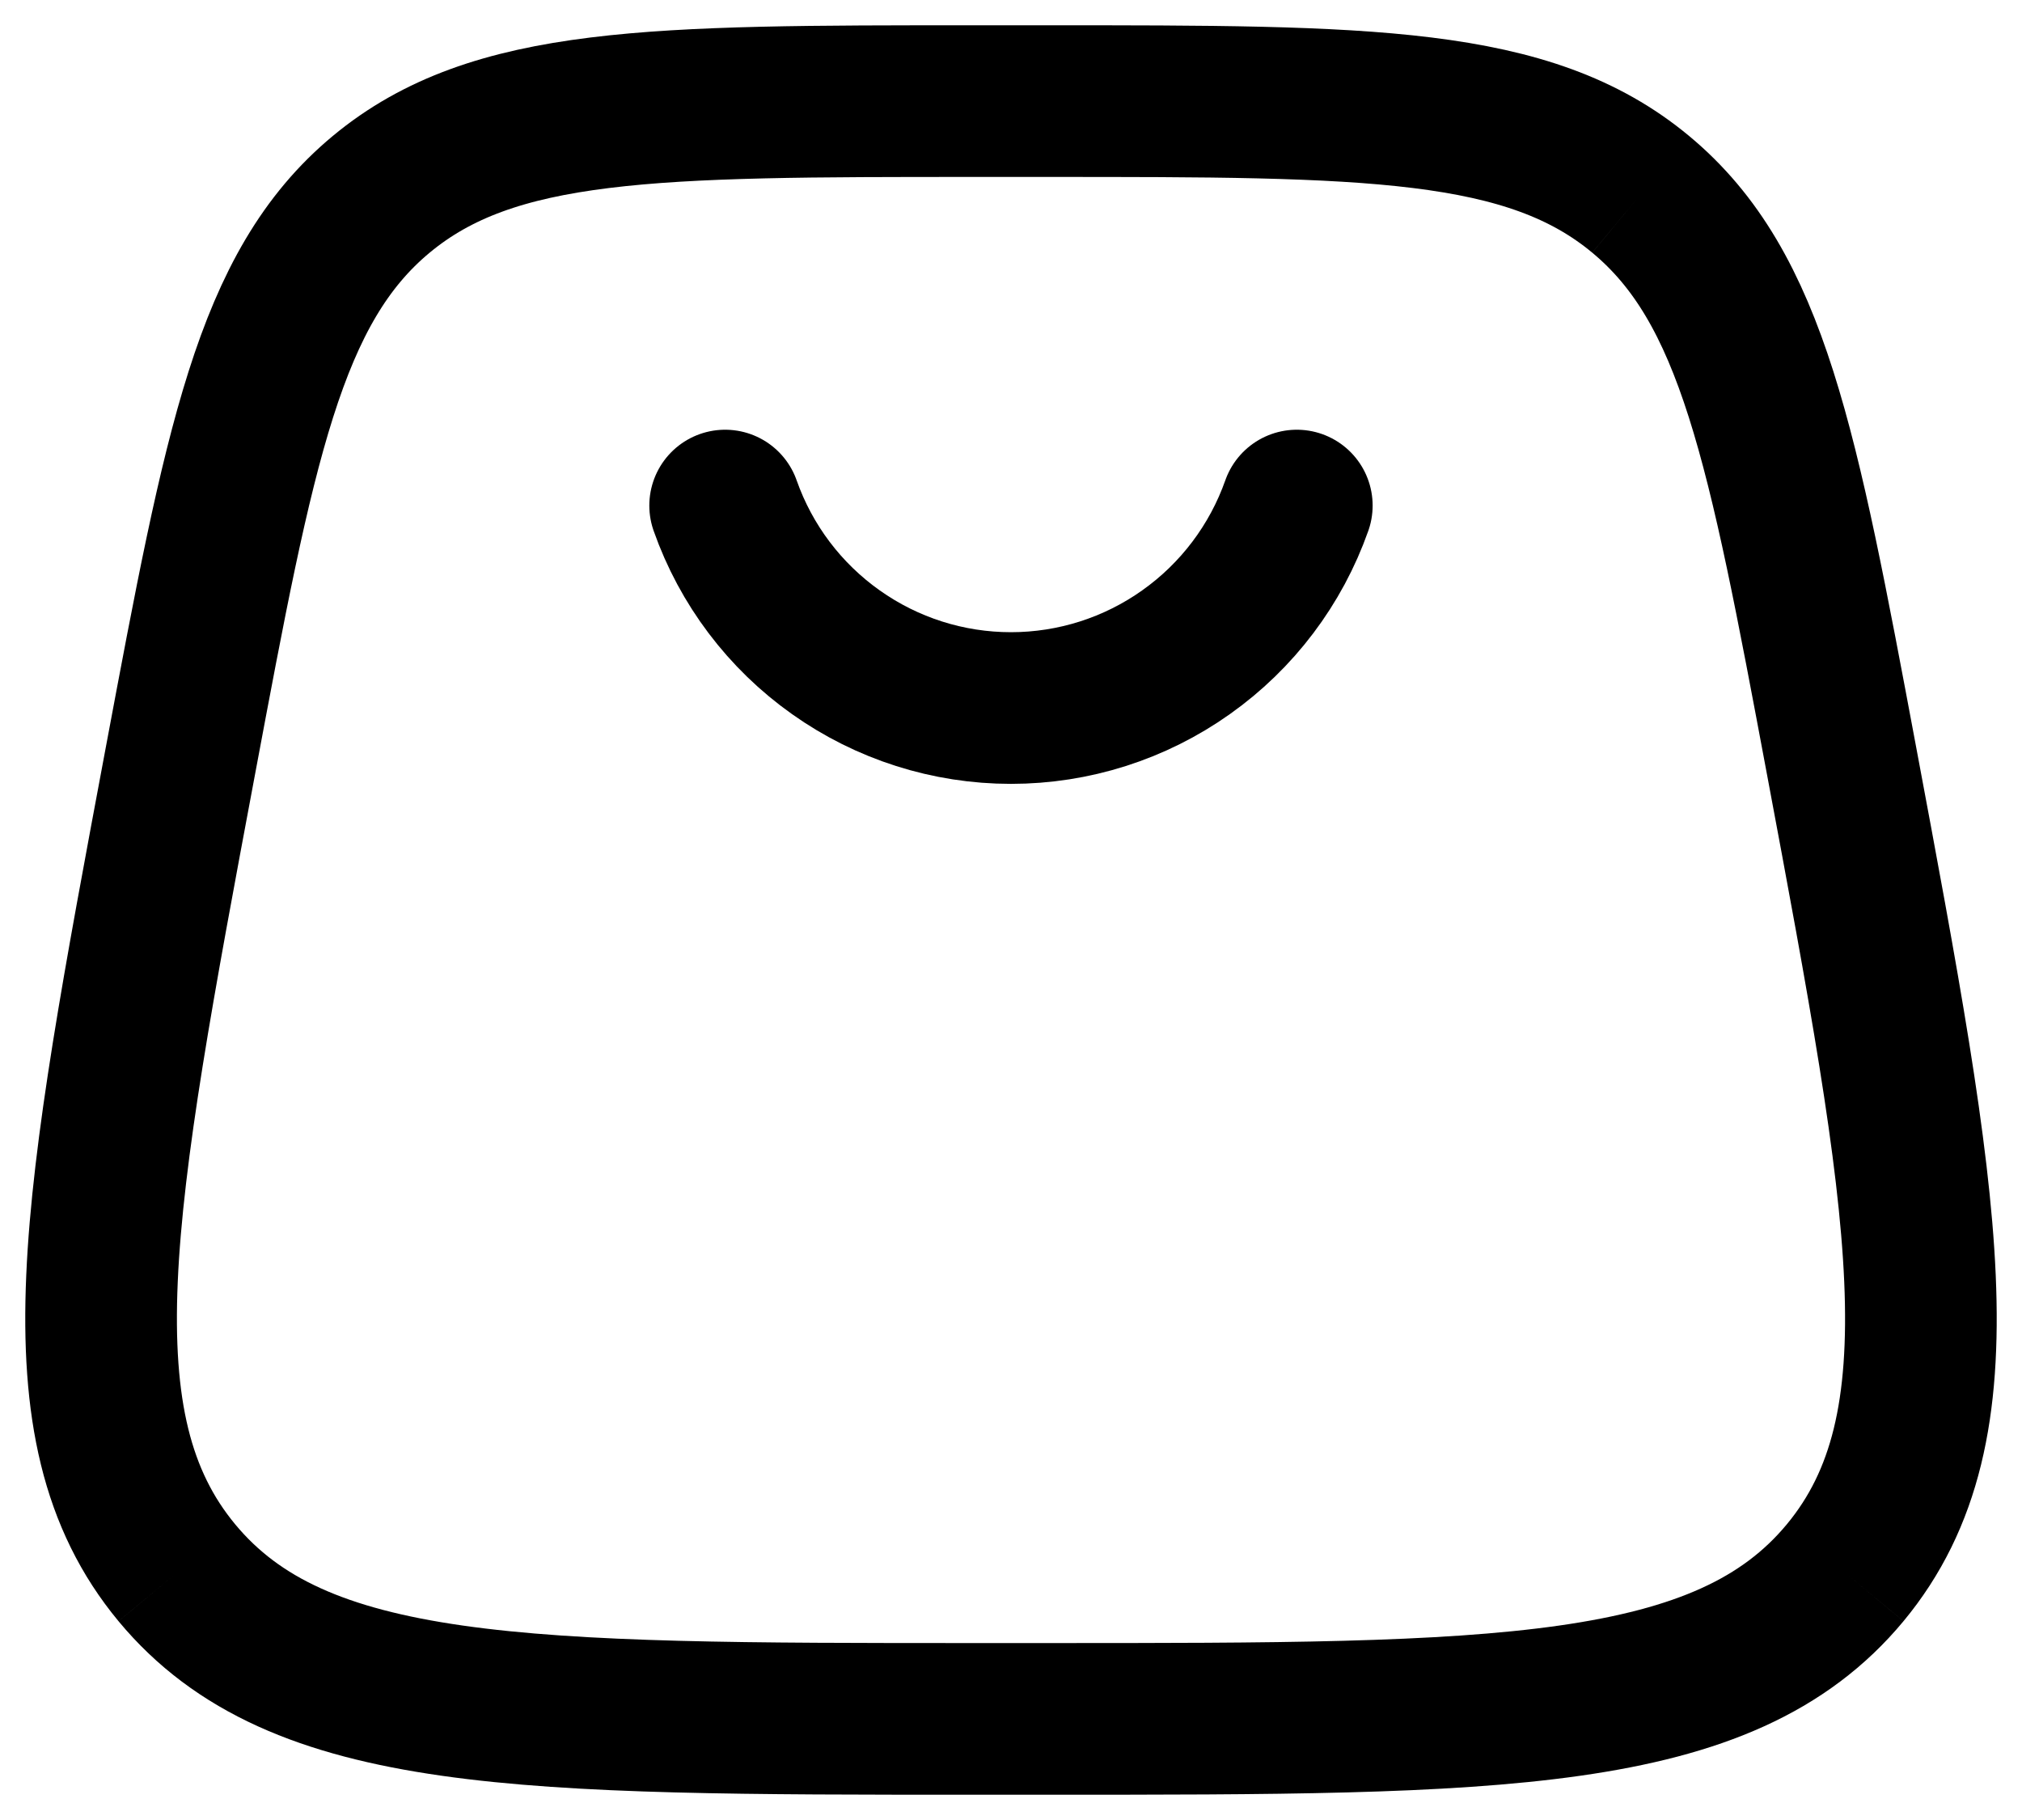 <svg width="40" height="36" viewBox="0 0 40 36" fill="none" xmlns="http://www.w3.org/2000/svg">
<path d="M3.499 31.11C5.897 34 10.356 34 19.28 34H20.718C29.642 34 34.103 34 36.501 31.11M3.499 31.11C1.101 28.218 1.924 23.83 3.569 15.05C4.738 8.81 5.321 5.688 7.541 3.844M36.501 31.11C38.899 28.218 38.075 23.83 36.431 15.05C35.262 8.81 34.677 5.688 32.457 3.844M32.457 3.844C30.239 2 27.064 2 20.72 2H19.278C12.934 2 9.761 2 7.541 3.844" stroke="black" stroke-width="3"/>
<path d="M14.345 10C14.757 11.171 15.523 12.185 16.536 12.902C17.548 13.62 18.758 14.005 19.999 14.005C21.24 14.005 22.45 13.62 23.462 12.902C24.475 12.185 25.241 11.171 25.654 10" stroke="black" stroke-width="3" stroke-linecap="round"/>
</svg>
